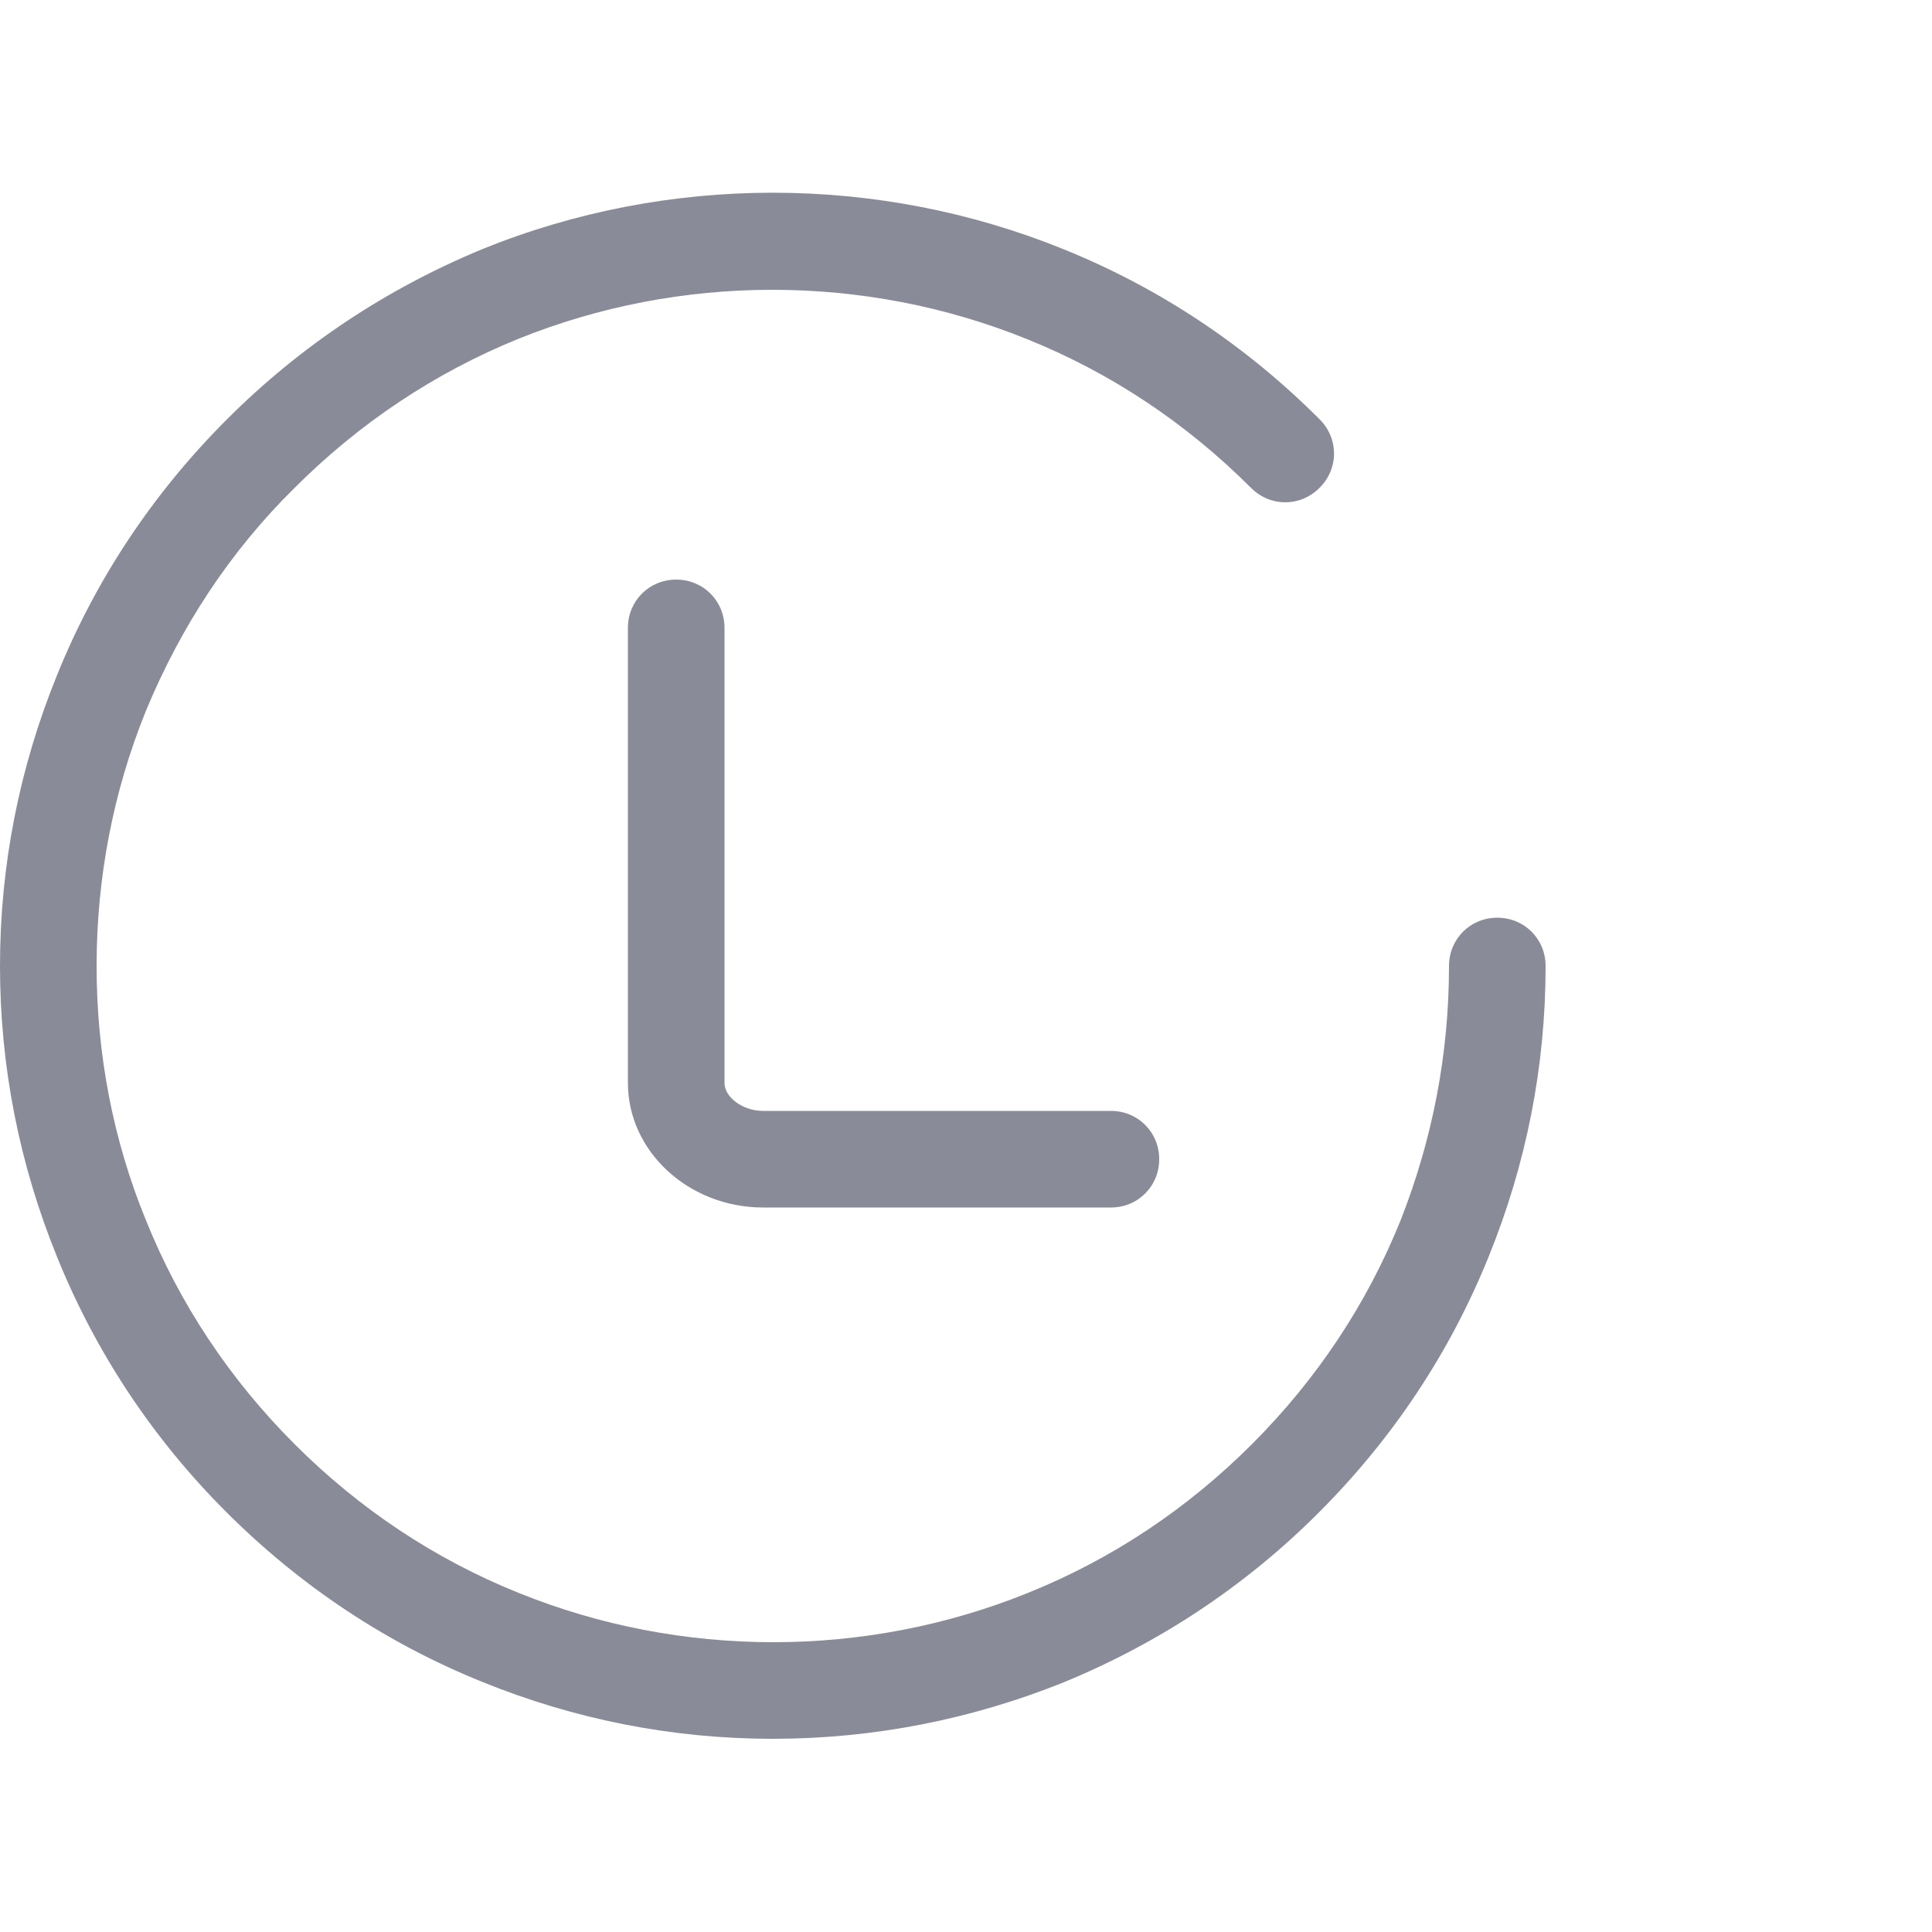 <svg width="20" height="20" viewBox="0 0 20 20" fill="none" xmlns="http://www.w3.org/2000/svg">
<path d="M4.99 17.41C5.95 17.8 6.96 18 8 18C9.04 18 10.05 17.8 11 17.42C12 17.01 12.89 16.42 13.65 15.66C14.42 14.89 15.01 14 15.41 13.01C15.8 12.05 16 11.04 16 10C16 9.72 15.78 9.5 15.5 9.5C15.22 9.5 15 9.72 15 10C15 10.91 14.83 11.79 14.5 12.63C14.15 13.5 13.63 14.28 12.96 14.95C12.29 15.62 11.51 16.14 10.64 16.49C8.96 17.17 7.05 17.17 5.37 16.49C4.5 16.14 3.72 15.62 3.05 14.95C2.38 14.28 1.86 13.5 1.51 12.63C1.17 11.8 1 10.91 1 10C1 9.09 1.17 8.2 1.51 7.36C1.87 6.49 2.38 5.71 3.05 5.05C3.72 4.38 4.5 3.86 5.36 3.51C7.04 2.83 8.95 2.83 10.63 3.51C11.5 3.86 12.28 4.38 12.95 5.05C13.15 5.25 13.46 5.25 13.66 5.05C13.86 4.85 13.86 4.54 13.66 4.34C12.89 3.57 12 2.98 11.01 2.58C9.09 1.8 6.91 1.8 4.99 2.58C4 2.99 3.11 3.58 2.35 4.34C1.58 5.11 0.99 6 0.59 6.99C0.2 7.95 0 8.96 0 10C0 11.04 0.2 12.05 0.59 13.01C0.99 14 1.58 14.89 2.34 15.65C3.11 16.42 4 17.01 4.99 17.41Z" fill="#8A8B99"/>
<path d="M7.9 12.5H11.5C11.78 12.5 12 12.28 12 12C12 11.72 11.78 11.5 11.5 11.5H7.9C7.69 11.5 7.5 11.36 7.5 11.21V6.5C7.5 6.22 7.28 6 7 6C6.72 6 6.5 6.22 6.5 6.5V11.21C6.5 11.92 7.13 12.5 7.9 12.5Z" fill="#8A8B99"/>
</svg>

